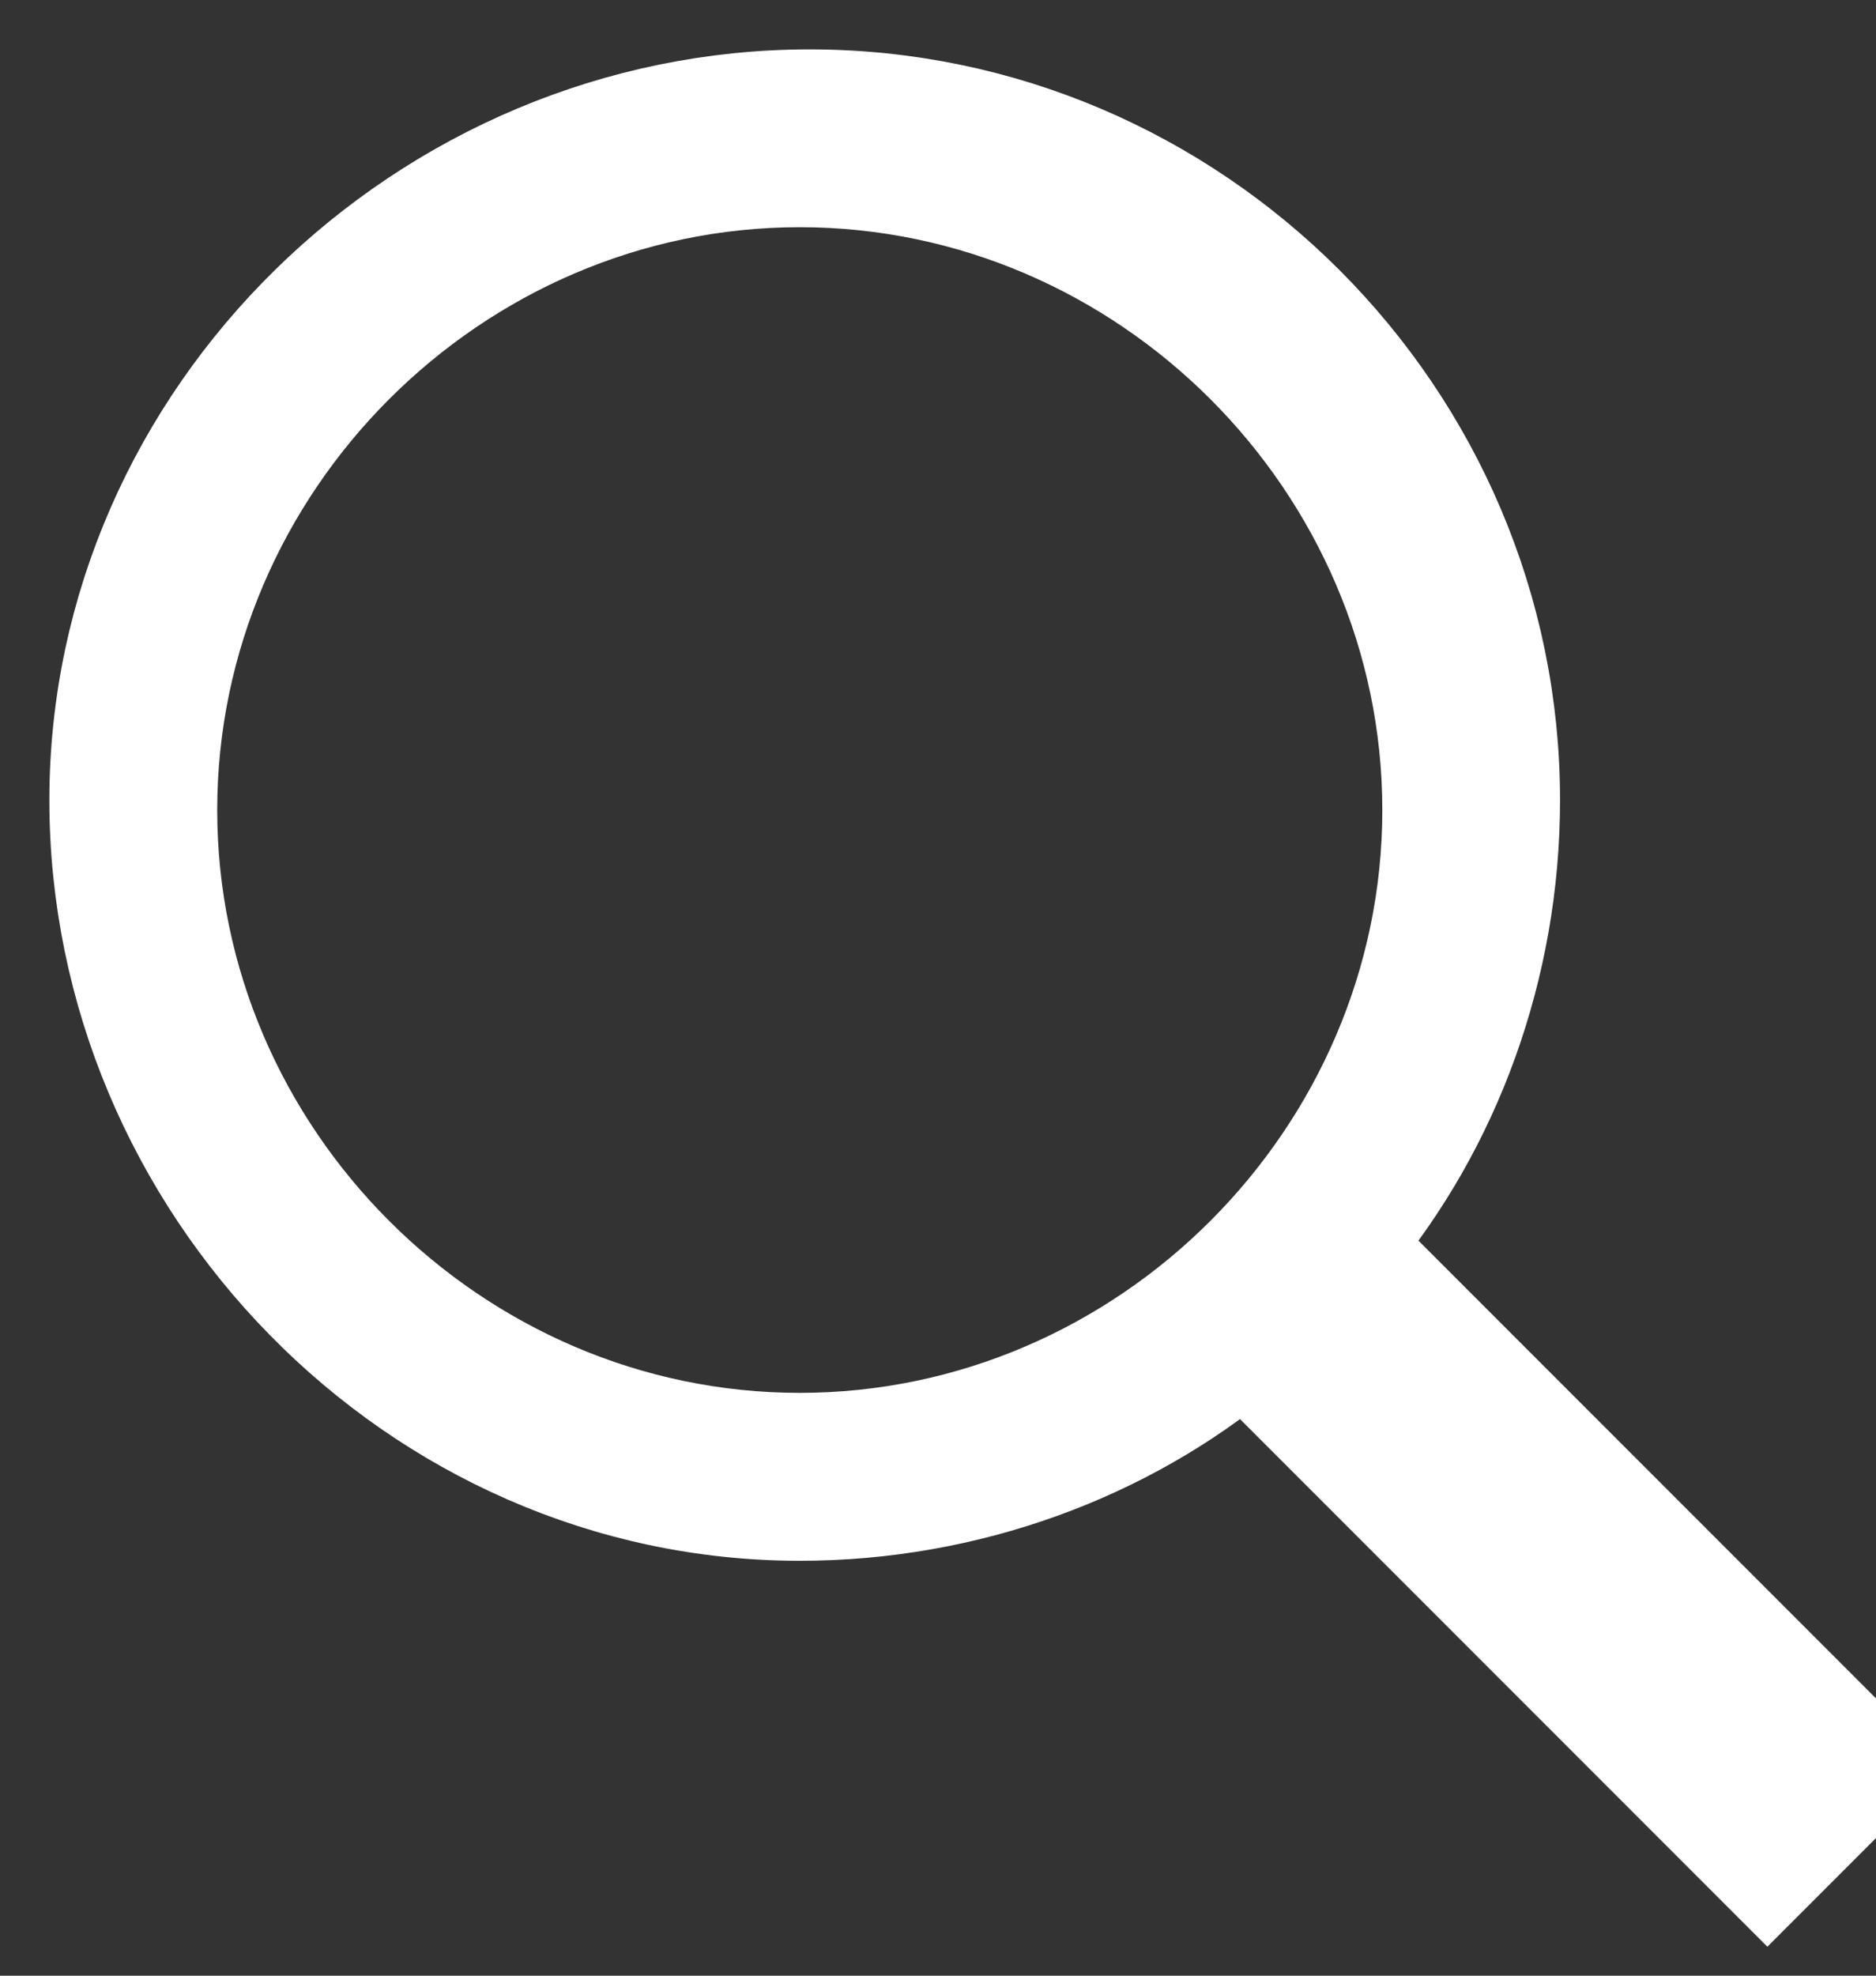 <?xml version="1.0" encoding="utf-8"?>
<!-- Generator: Adobe Illustrator 21.0.2, SVG Export Plug-In . SVG Version: 6.00 Build 0)  -->
<svg version="1.1" id="Layer_1" xmlns="http://www.w3.org/2000/svg" xmlns:xlink="http://www.w3.org/1999/xlink" x="0px" y="0px"
	 viewBox="0 0 19 20" style="enable-background:new 0 0 19 20;" xml:space="preserve">
<rect x="0" y="0" width="19" height="20" fill="#333333" stroke="none"/>
<style type="text/css">
	.st0{fill:#FFFFFF;stroke:#FFFFFF;stroke-miterlimit:10;}
</style>
<title>Shape@3x</title>
<desc>Created with Sketch.</desc>
<g id="HOME-SCRREN-V3">
	<g id="HOME-SCREEN-3.3" transform="translate(-1200, -25)">
		<g id="HEADER">
			<g id="SEARCH" transform="translate(1180, 5)">
				<path id="Shape" class="st0" d="M28.1,35.3c1.7,0,3.3-0.6,4.5-1.6l5.3,5.3l1.1-1.1l-5.3-5.3c1-1.2,1.6-2.8,1.6-4.5
					c0-3.9-3.2-7.1-7.1-7.1S21,24.2,21,28.1S24.2,35.3,28.1,35.3L28.1,35.3L28.1,35.3z M28.1,21.8c3.5,0,6.4,2.9,6.4,6.4
					s-2.9,6.4-6.4,6.4s-6.4-2.9-6.4-6.4S24.6,21.8,28.1,21.8L28.1,21.8L28.1,21.8z"/>
			</g>
		</g>
	</g>
</g>
</svg>
